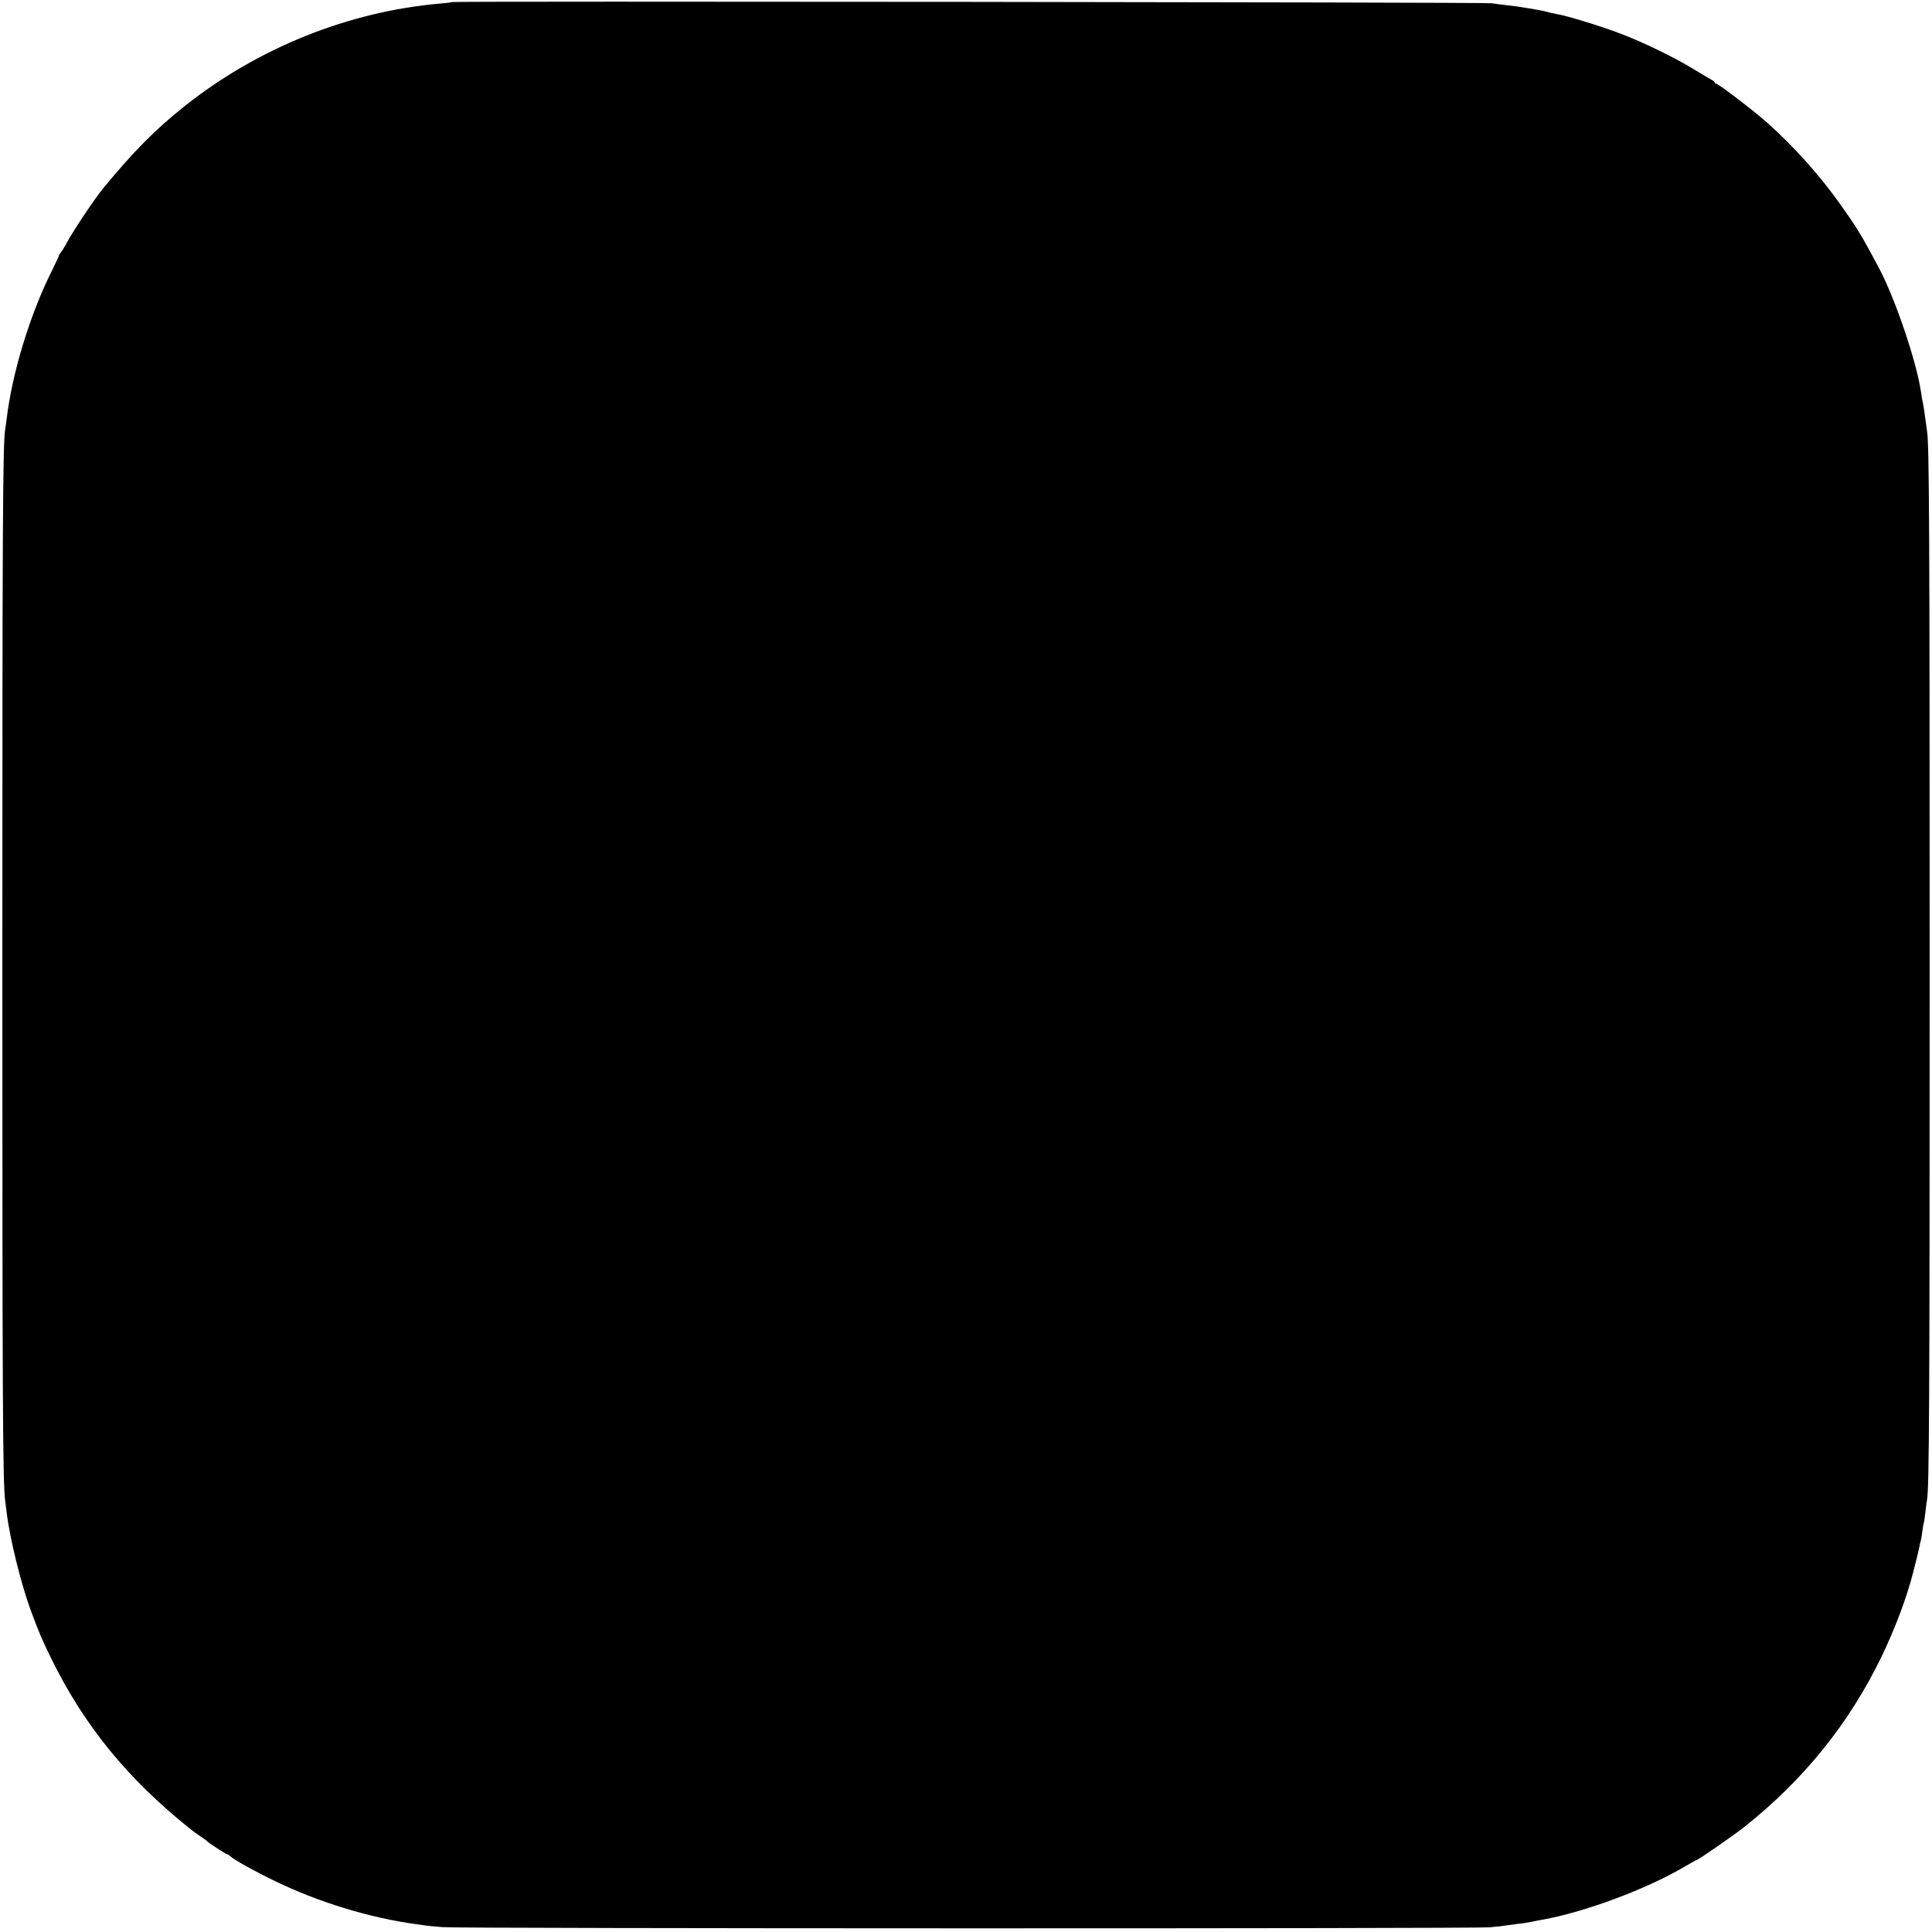<?xml version="1.0" standalone="no"?>
<!DOCTYPE svg PUBLIC "-//W3C//DTD SVG 20010904//EN"
 "http://www.w3.org/TR/2001/REC-SVG-20010904/DTD/svg10.dtd">
<svg version="1.0" xmlns="http://www.w3.org/2000/svg"
 width="1316pt" height="1316pt" viewBox="0 0 1316 1316"
 preserveAspectRatio="xMidYMid meet">
<g transform="translate(0,1316) scale(0.1,-0.1)"
fill="#000000" stroke="none">
<path d="M3079 13146 c-2 -2 -38 -7 -79 -10 -626 -54 -1245 -303 -1745 -701
-200 -160 -346 -307 -554 -560 -58 -71 -199 -282 -244 -365 -16 -30 -36 -62
-43 -70 -7 -8 -12 -17 -12 -20 0 -3 -22 -50 -49 -105 -149 -298 -270 -694
-308 -1010 -4 -27 -8 -60 -10 -73 -16 -99 -19 -666 -19 -3642 0 -2967 3 -3535
19 -3650 2 -14 6 -50 10 -80 21 -176 96 -481 163 -665 59 -159 73 -192 140
-330 225 -459 520 -821 948 -1163 16 -13 47 -36 69 -50 22 -15 42 -29 45 -33
9 -11 129 -89 136 -89 4 0 16 -7 25 -16 26 -24 175 -106 304 -168 295 -143
642 -249 955 -292 24 -3 56 -8 70 -10 14 -2 66 -7 115 -11 114 -10 7009 -11
7130 -1 50 4 99 10 110 12 11 2 47 7 80 11 33 3 78 10 100 15 22 5 54 11 72
14 286 51 712 209 971 363 41 24 75 43 78 43 10 0 253 168 326 226 406 322
715 707 934 1159 94 196 173 405 217 580 26 99 37 149 42 173 2 13 6 31 9 40
3 9 7 39 11 66 3 27 8 52 10 55 1 3 6 35 10 71 4 36 9 74 11 84 15 80 18 645
18 3621 0 2993 -3 3583 -18 3660 -2 12 -7 48 -11 80 -4 33 -11 78 -15 100 -5
22 -12 60 -15 85 -30 206 -174 631 -284 840 -119 224 -148 273 -267 440 -140
197 -311 388 -494 552 -87 78 -335 268 -350 268 -5 0 -10 3 -10 8 0 4 -9 12
-19 17 -11 6 -64 37 -118 70 -135 83 -345 185 -502 245 -137 52 -370 124 -437
134 -22 4 -52 11 -69 16 -35 10 -195 37 -275 45 -30 3 -75 9 -100 13 -46 7
-7074 15 -7081 8z"/>
</g>
</svg>
